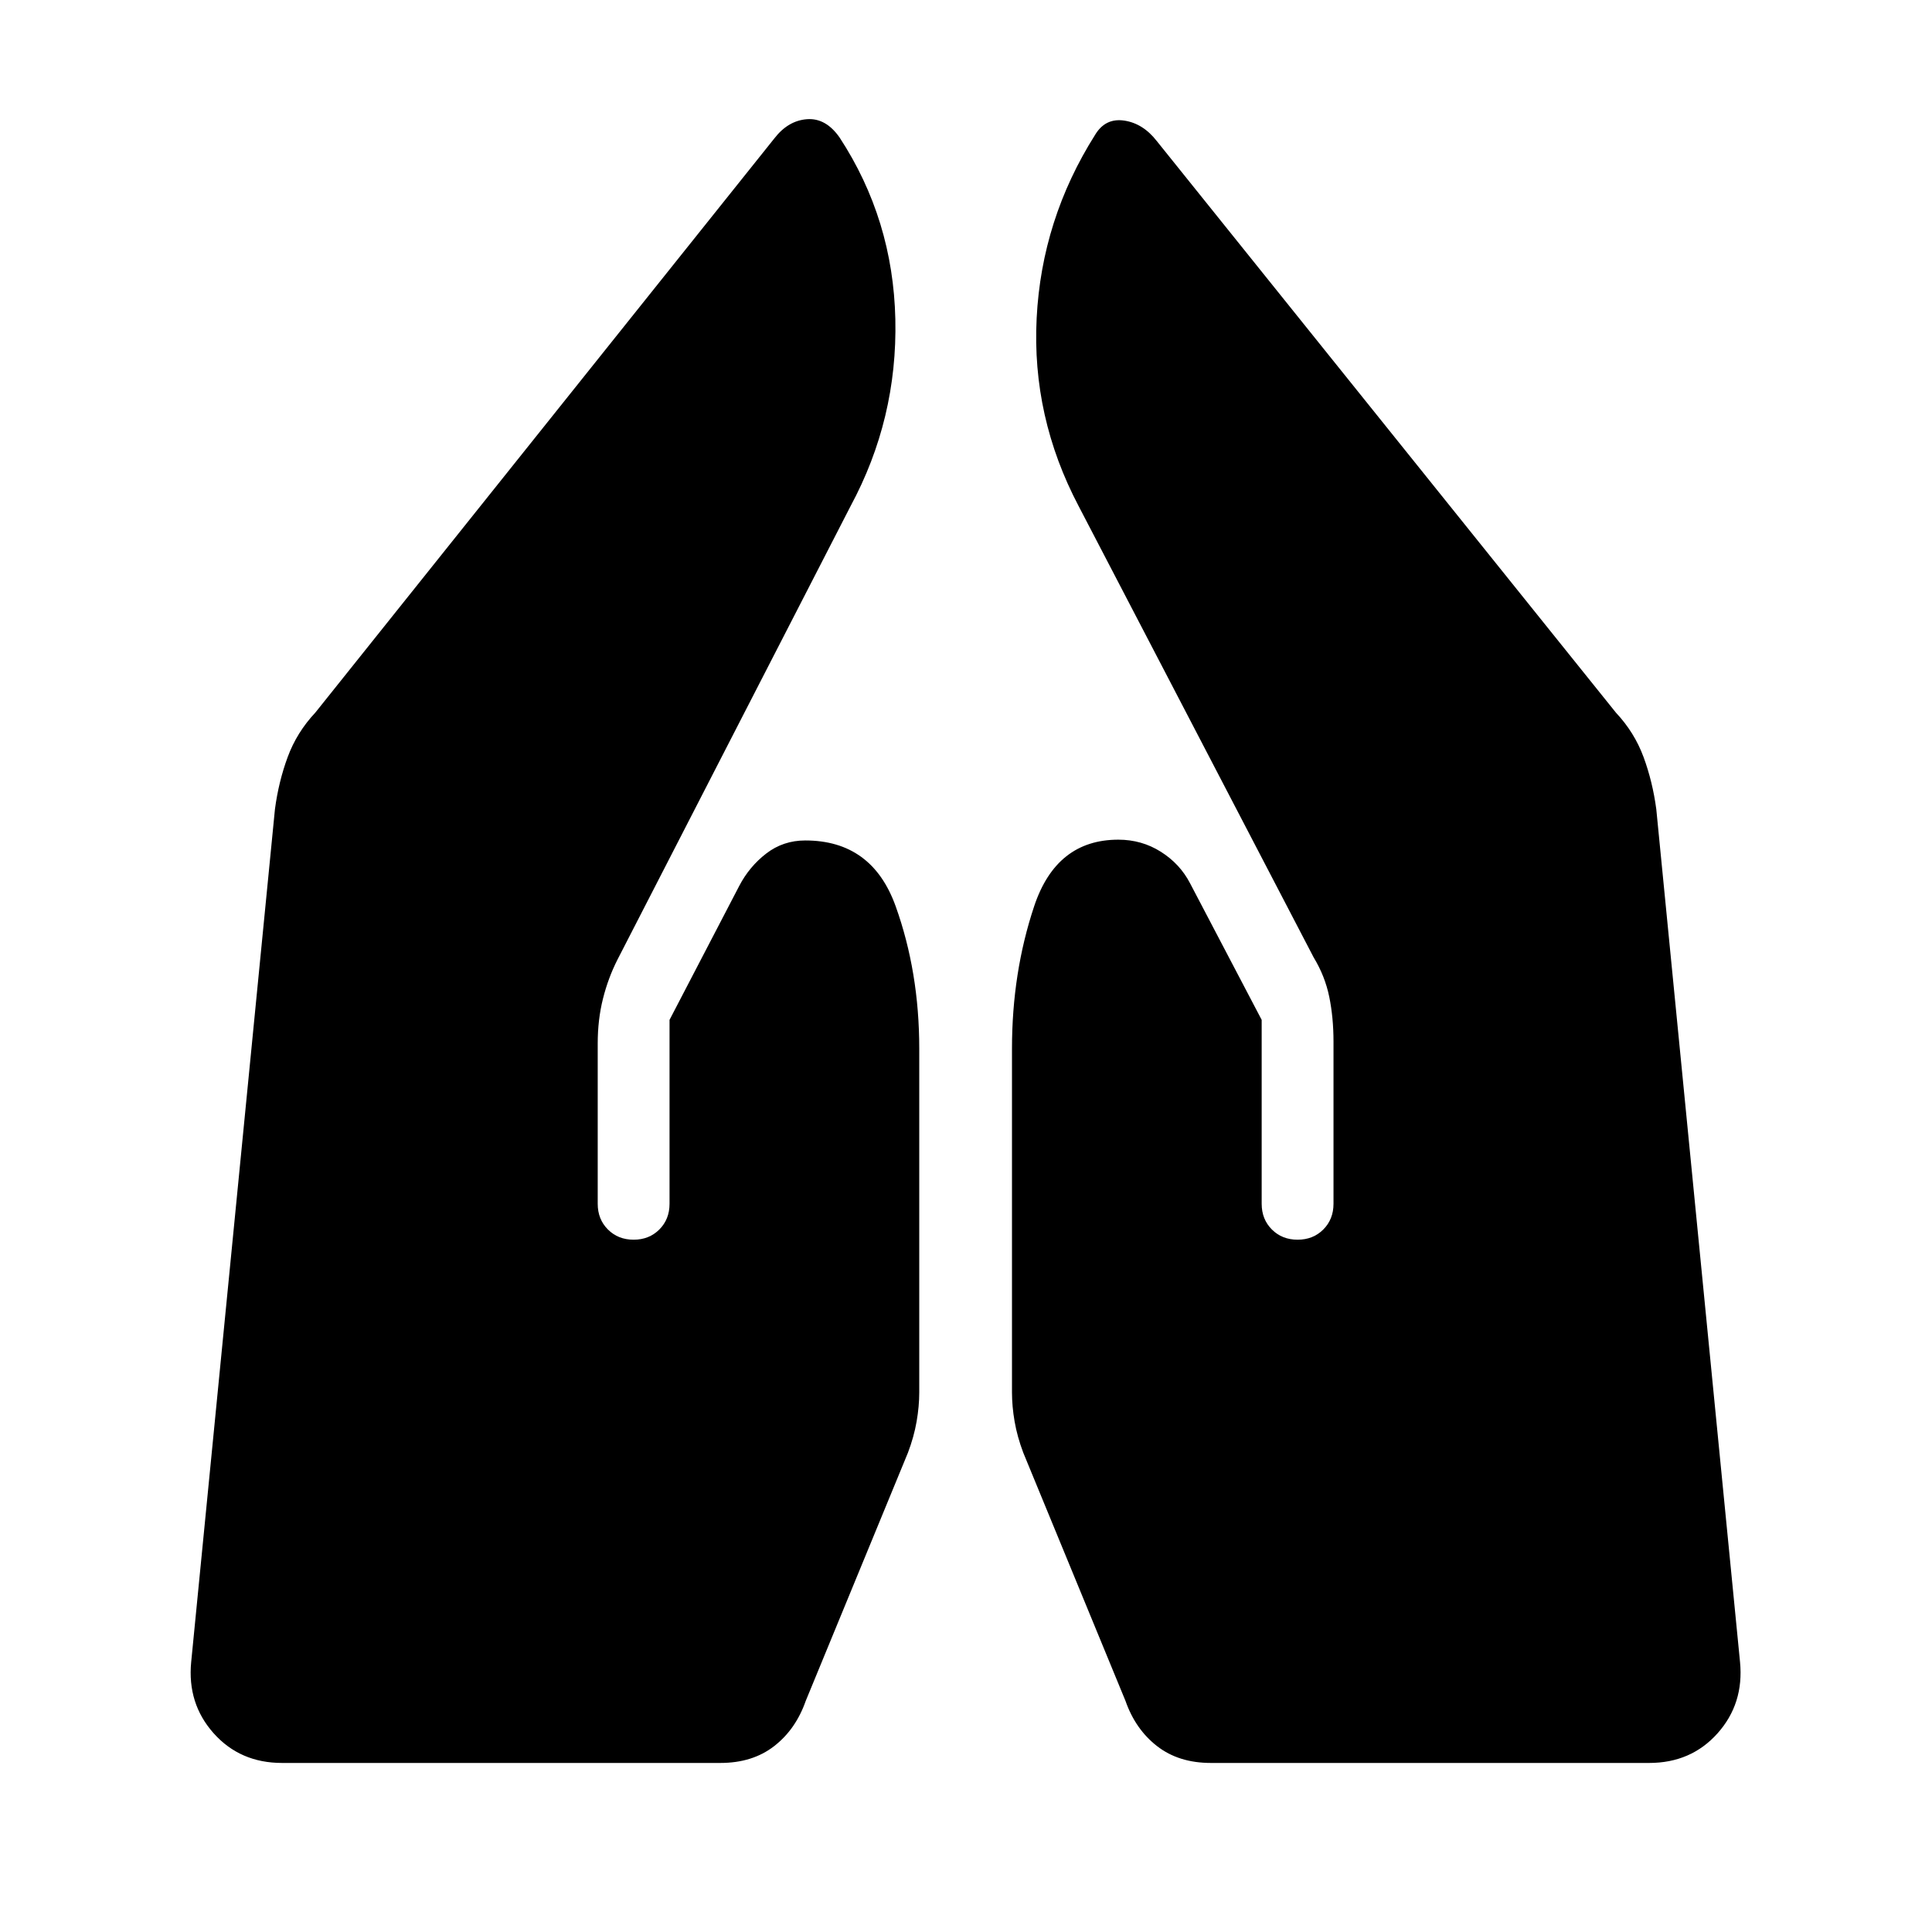 <svg xmlns="http://www.w3.org/2000/svg" height="20" viewBox="0 -960 960 960" width="20"><path d="M601.67-84q-15.98 0-26.73-8.36-10.75-8.35-15.69-22.47l-50.79-123.33q-3-7.94-4.31-15.51-1.3-7.56-1.3-14.41V-439q0-37.66 11.03-70.72 11.04-33.05 41.81-33.05 11.62 0 21.12 6 9.5 6 14.5 15.62l35.61 67.92v91.38q0 7.71 5.07 12.78 5.07 5.07 12.78 5.07 7.71 0 12.77-5.07 5.07-5.07 5.07-12.78v-80.61q0-11.9-2.11-22.22-2.12-10.32-7.73-19.55L536-708.46q-23.39-44.39-20.89-93.46 2.5-49.08 29.04-91.08 5.08-8.46 14.46-7.08 9.39 1.39 16.24 10.23l228.07 283.93q9.23 9.84 13.75 22.09 4.51 12.25 6.33 25.91l41.61 423.76q2 20.66-11.15 35.41Q840.31-84 819.46-84H601.67Zm-461.51 0q-20.85 0-34-14.75Q93-113.5 95-134.16l41.62-423.76q1.81-13.66 6.33-25.91 4.51-12.25 13.74-22.09l228.08-285.31q6.85-8.85 16.23-9.54 9.39-.69 16.23 9.16 26.54 40.61 27.66 90.19 1.11 49.57-22.27 92.96L306.85-483.23q-4.62 9.08-7.23 19.45-2.62 10.37-2.62 22.32v79.61q0 7.71 5.07 12.78 5.07 5.07 12.78 5.07 7.7 0 12.77-5.07 5.07-5.07 5.07-12.78v-91.38l34.62-66.54q5-9.61 13.42-16.11t19.42-6.5q33.16 0 44.89 32.67 11.73 32.68 11.73 70.71v170.92q0 6.85-1.31 14.41-1.31 7.57-4.31 15.51l-50.79 123.33q-4.94 14.12-15.69 22.47Q373.92-84 357.95-84H140.16Z"/></svg>